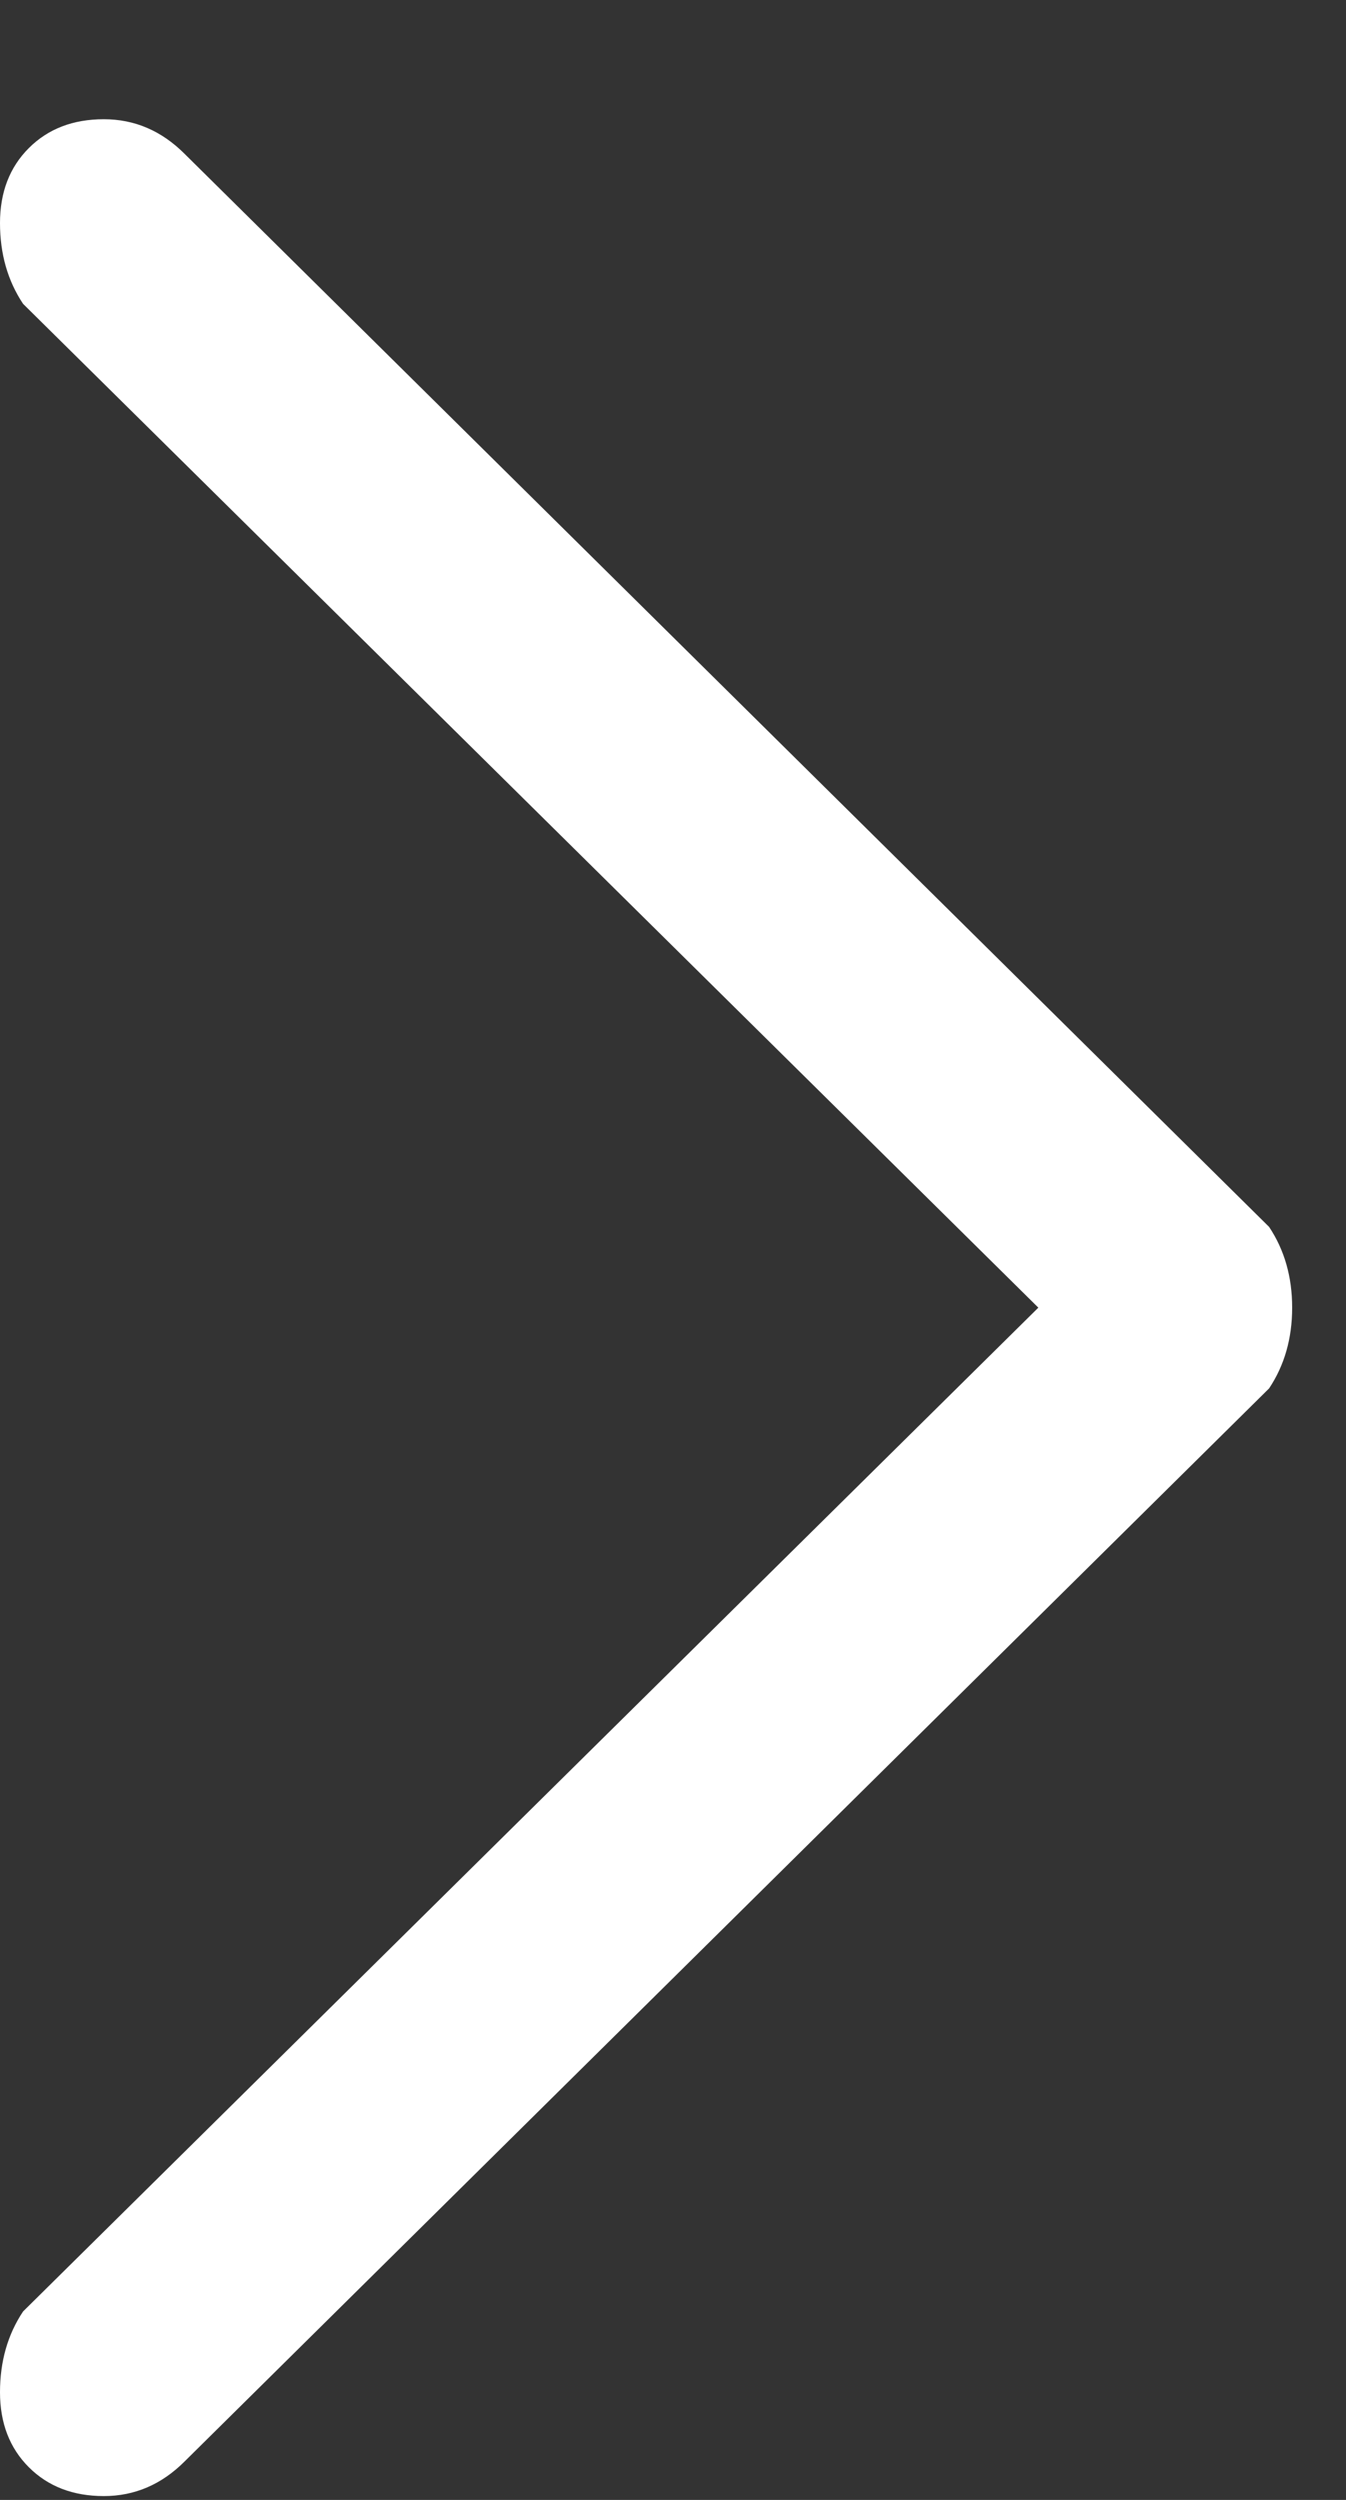 <svg width="7" height="13" viewBox="0 0 7 13" fill="none" xmlns="http://www.w3.org/2000/svg">
<rect x="0" y="0" width="7" height="13" fill="#333333" stroke="none"/>
<path d="M0.54 12.98C0.38 12.98 0.25 12.93 0.15 12.83C0.05 12.73 0 12.6 0 12.44C0 12.28 0.04 12.14 0.12 12.02L5.4 6.8L0.12 1.58C0.04 1.46 0 1.32 0 1.16C0 1 0.05 0.87 0.15 0.77C0.25 0.67 0.38 0.62 0.54 0.62C0.7 0.62 0.84 0.68 0.96 0.8L6.6 6.38C6.68 6.5 6.72 6.64 6.72 6.8C6.72 6.96 6.68 7.1 6.6 7.22L0.96 12.8C0.84 12.92 0.7 12.98 0.54 12.98Z" fill="white"/>
</svg>
